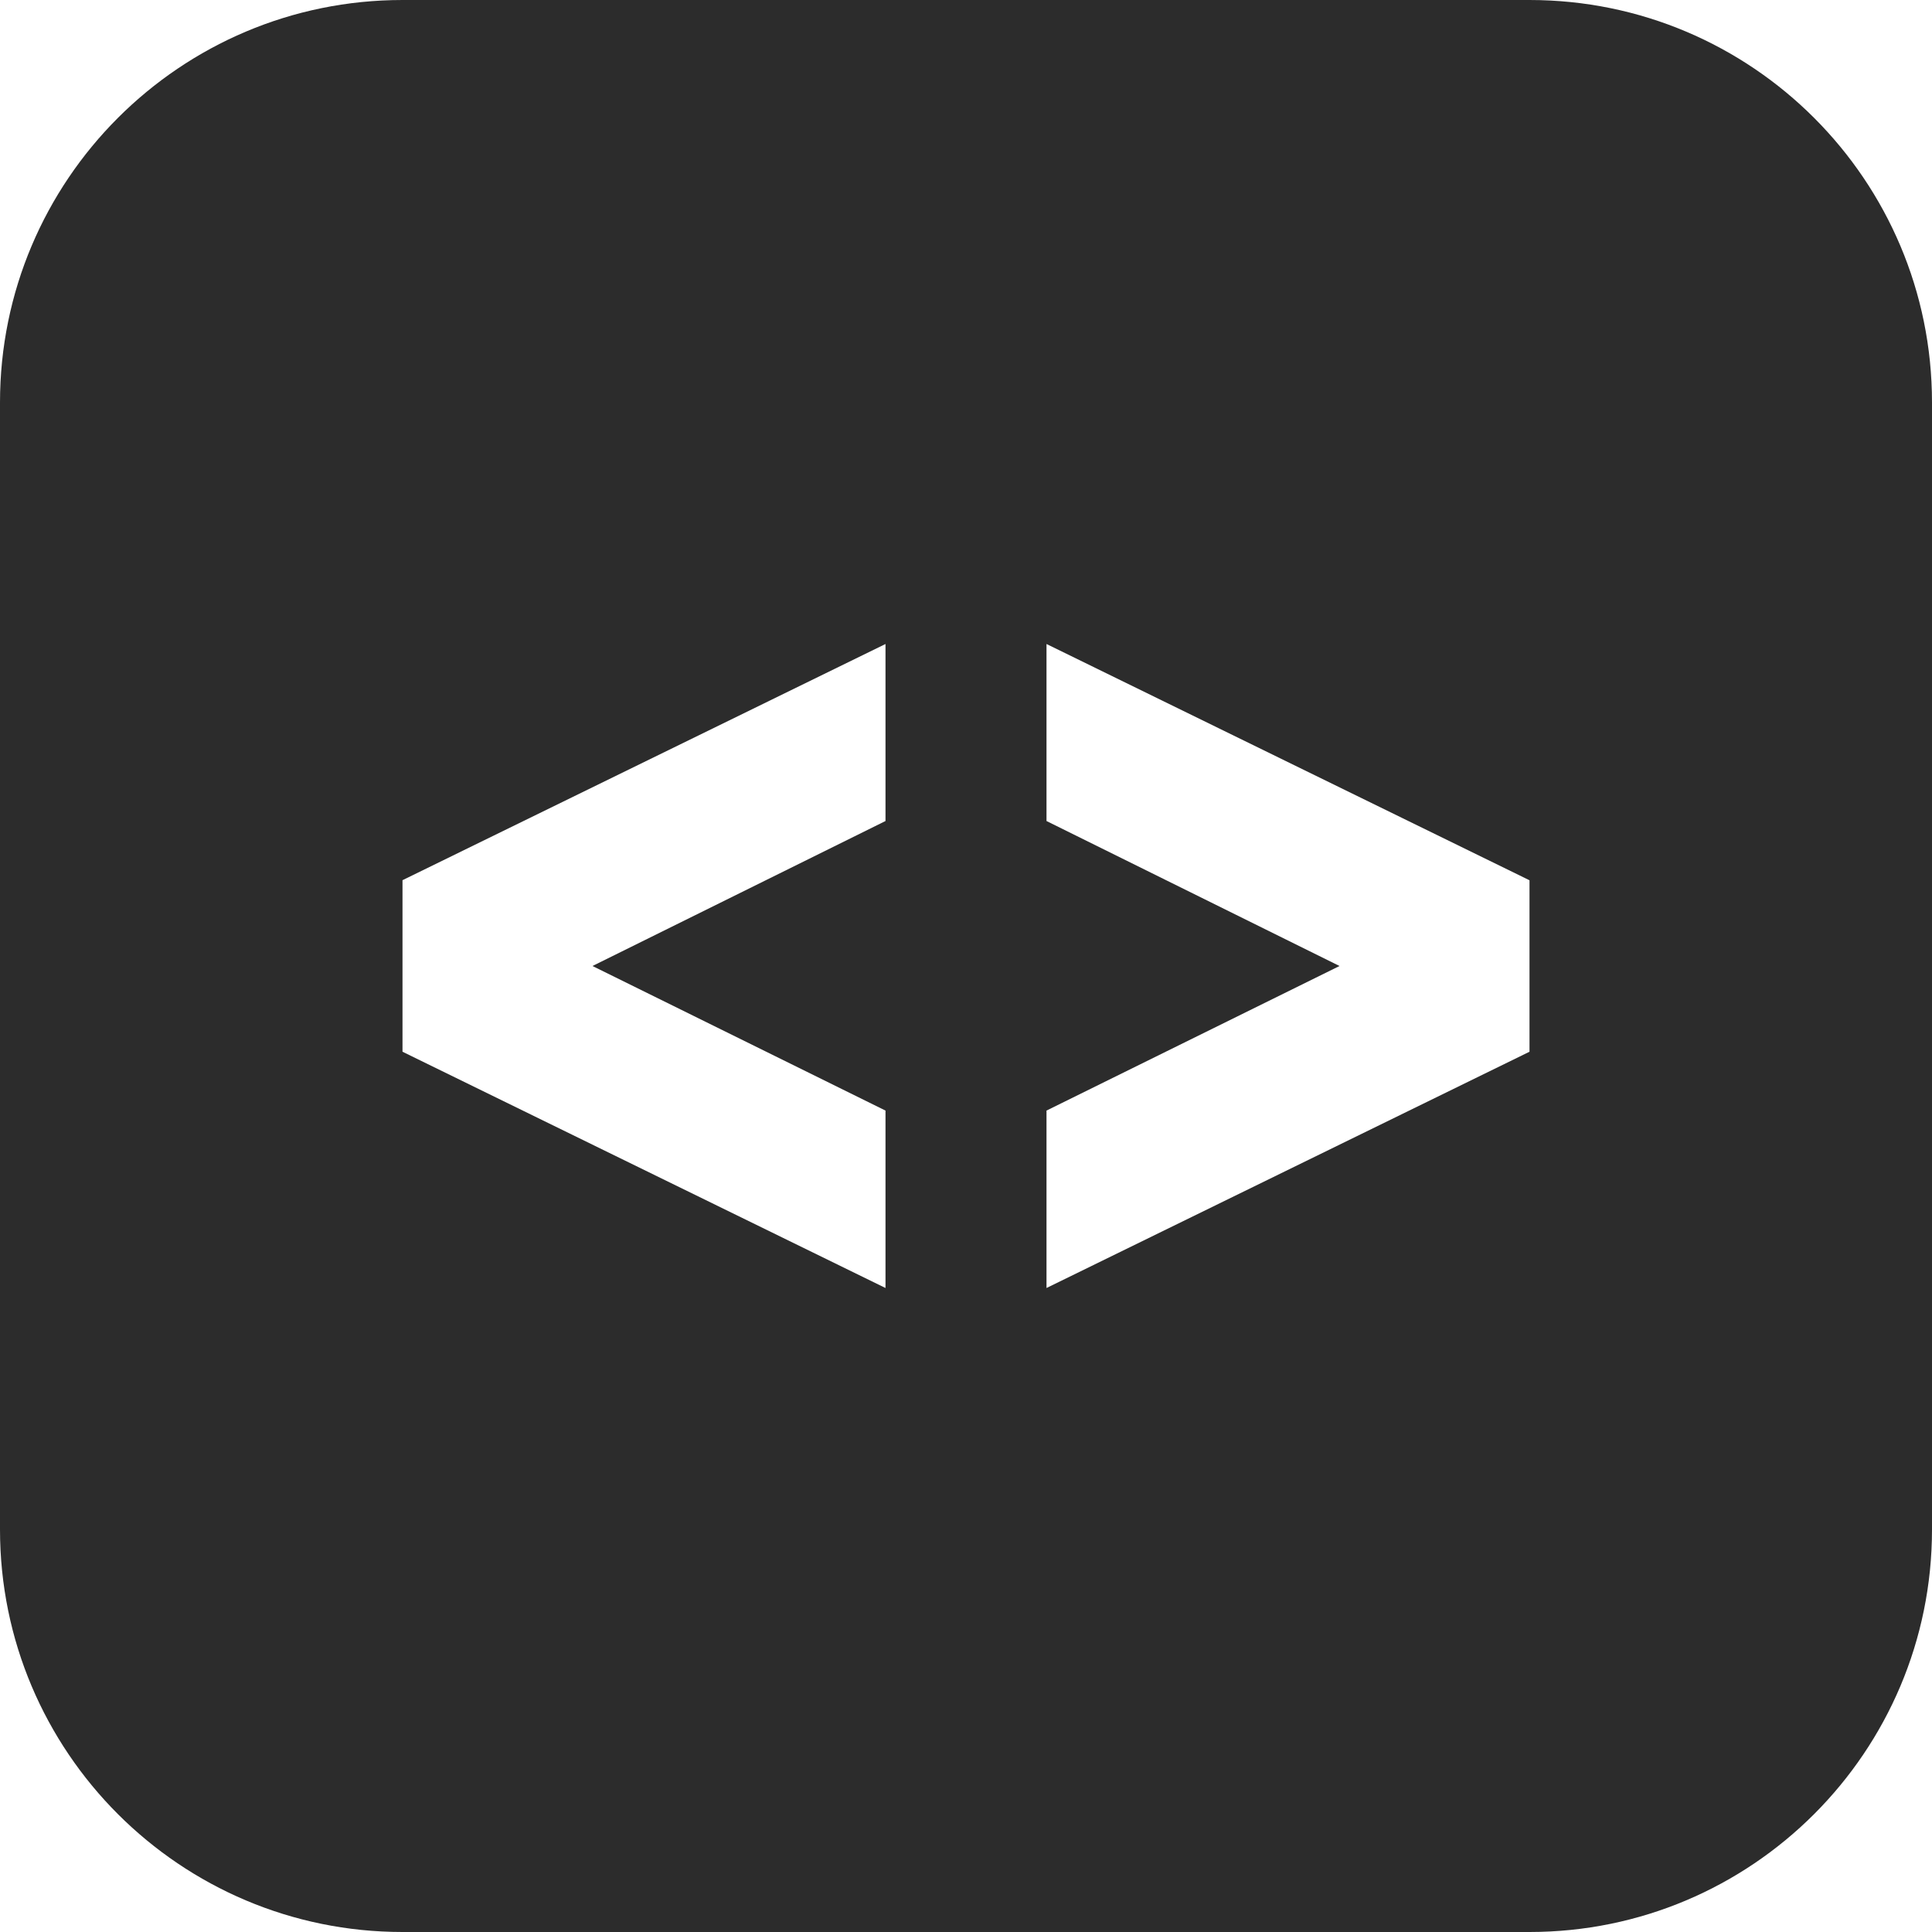 <?xml version="1.0" encoding="utf-8"?>
<svg width="24px" height="24px" viewBox="0 0 24 24" version="1.1" xmlns:xlink="http://www.w3.org/1999/xlink" xmlns="http://www.w3.org/2000/svg">
  <path d="M19 0L5 0C2.239 0 0 2.239 0 5L0 19C0 21.761 2.239 24 5 24L19 24C21.762 24 24 21.761 24 19L24 5C24 2.239 21.762 0 19 0L19 0ZM11 10.199L7.36 12L11 13.796L11 16L5 13.065L5 10.934L11 8L11 10.199L11 10.199ZM19 13.065L13 16L13 13.796L16.64 12L13 10.199L13 8L19 10.935L19 13.065L19 13.065Z" id="Shape" fill="#2C2C2C" fill-rule="evenodd" stroke="none" />
</svg>